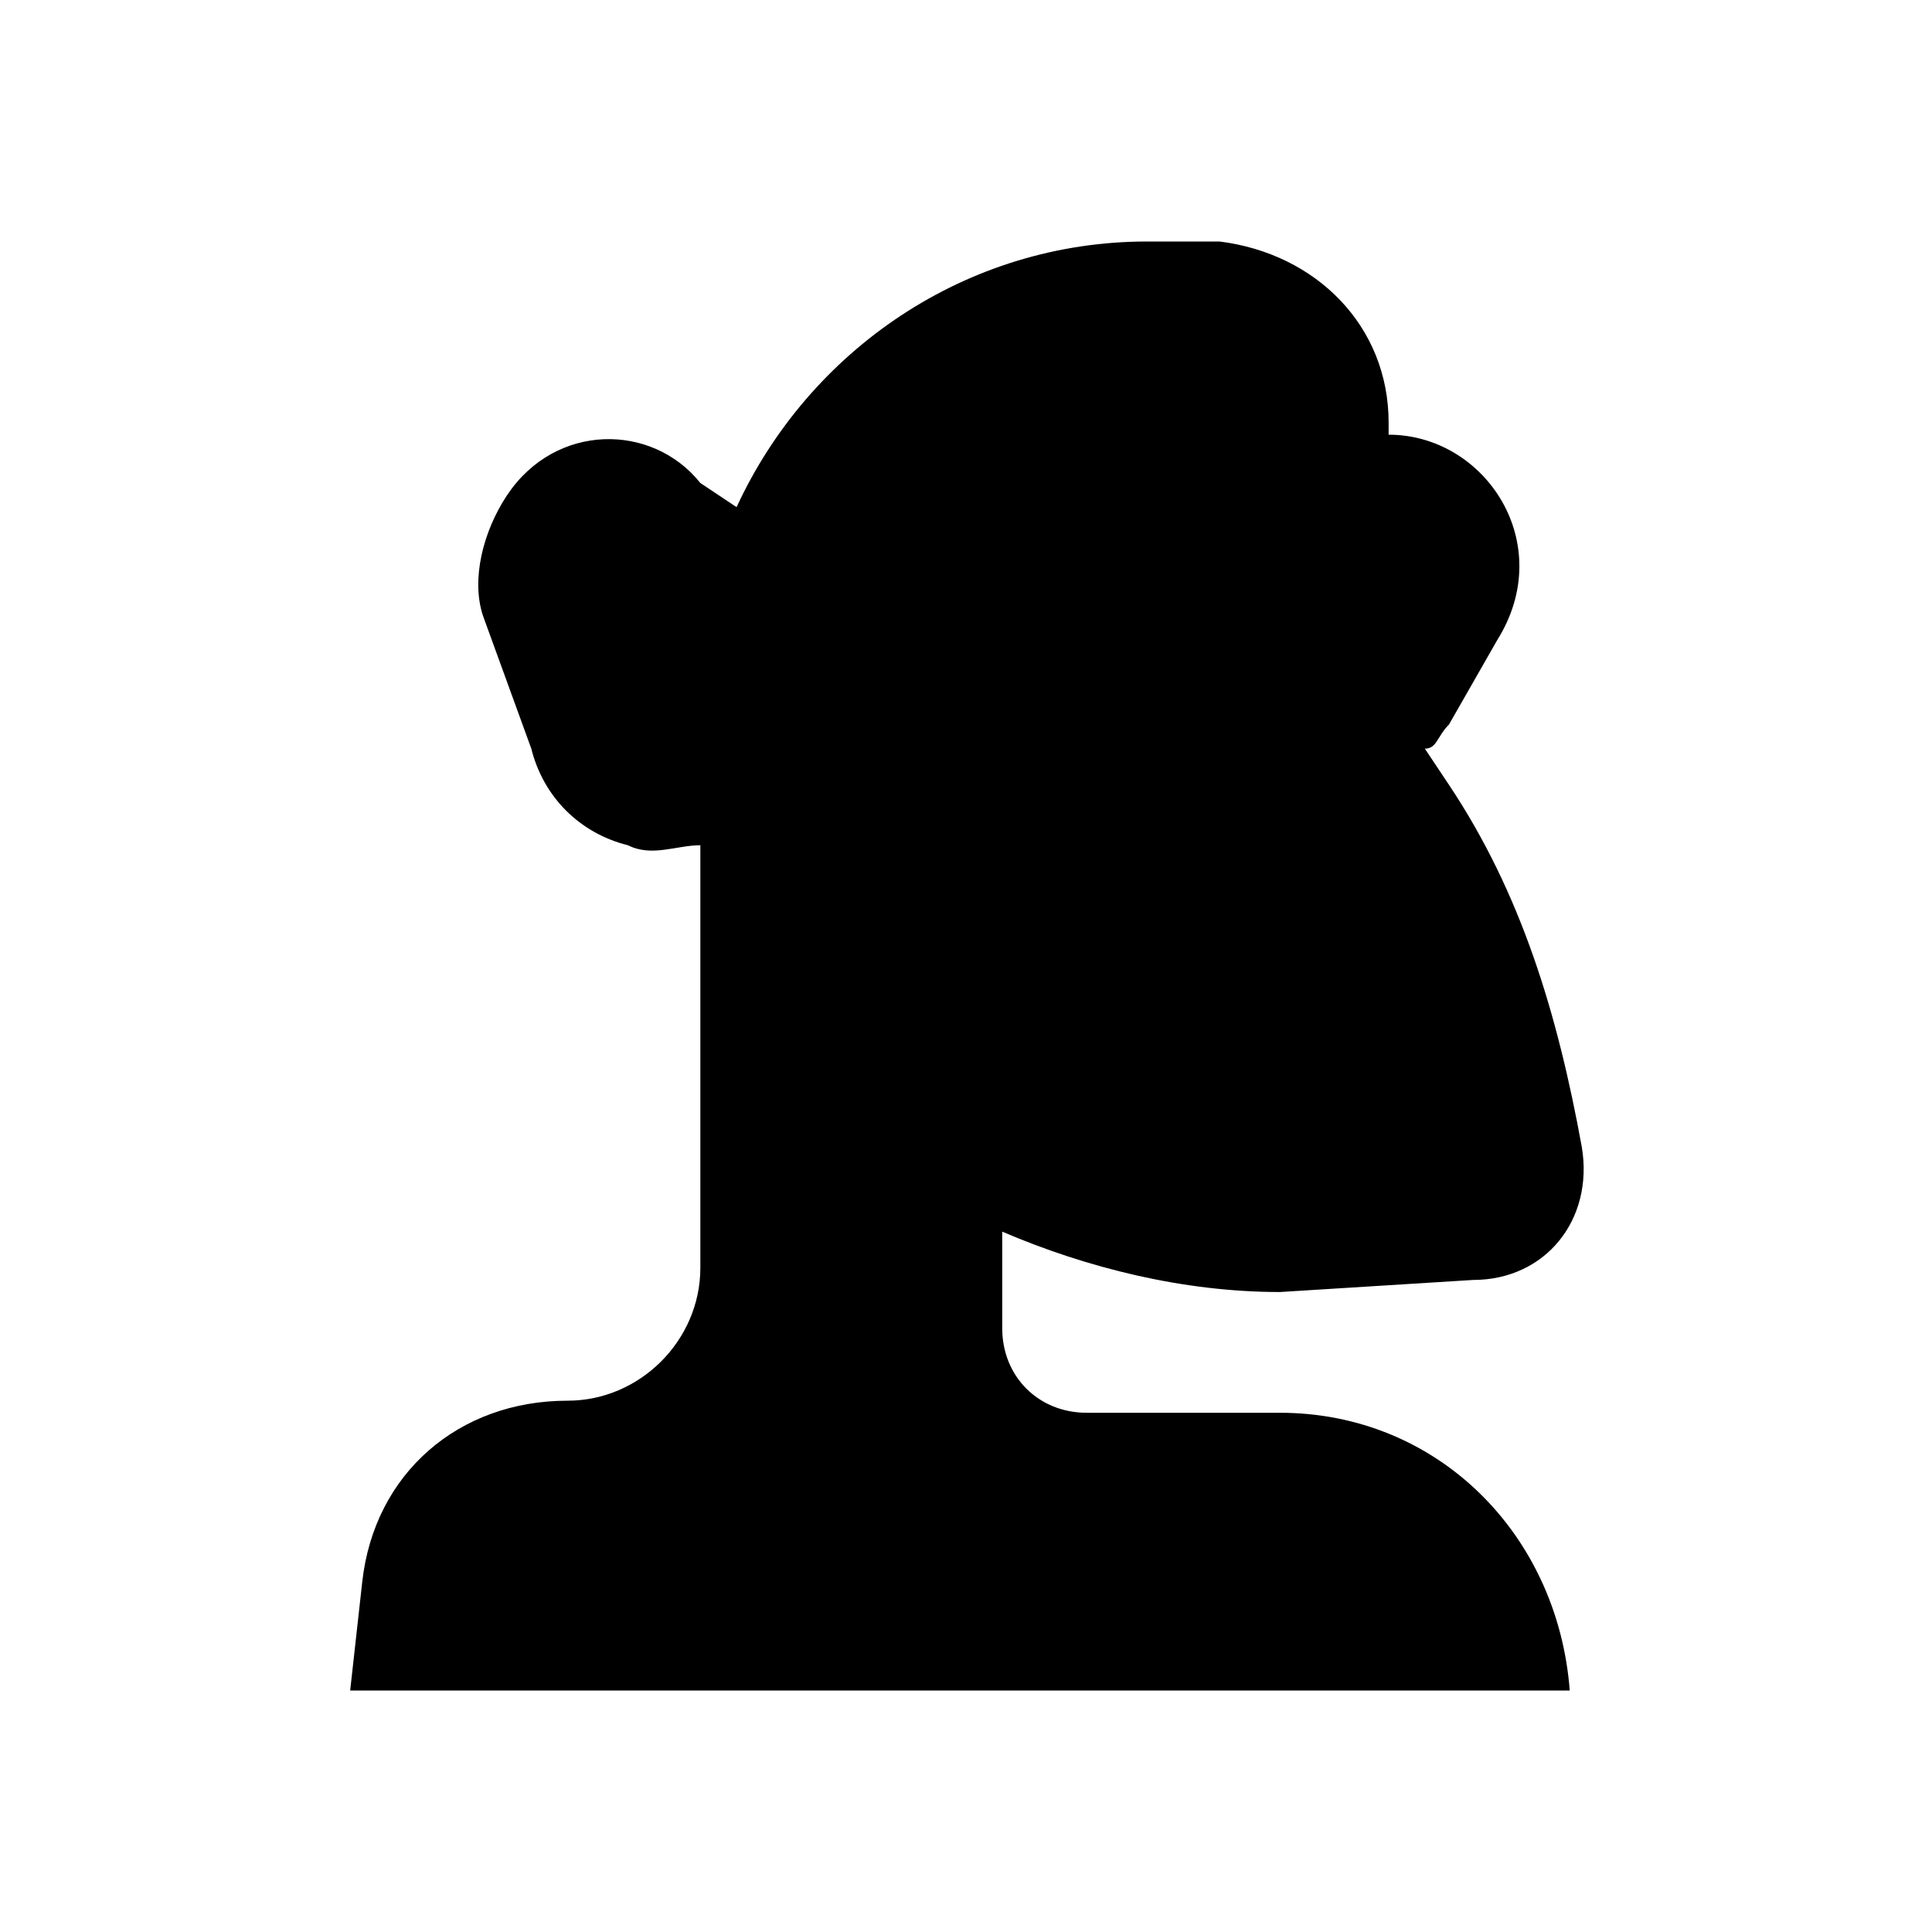 <?xml version="1.0" encoding="utf-8"?>
<!-- Generator: Adobe Illustrator 24.0.1, SVG Export Plug-In . SVG Version: 6.00 Build 0)  -->
<svg version="1.1" id="Layer_1" xmlns="http://www.w3.org/2000/svg" xmlns:xlink="http://www.w3.org/1999/xlink" x="0px" y="0px"
	 viewBox="0 0 16 16" style="enable-background:new 0 0 16 16;" xml:space="preserve">
<path d="M10.6,11.7H9c-0.4,0-0.7-0.3-0.7-0.7v-0.8c0.7,0.3,1.5,0.5,2.3,0.5l1.6-0.1c0.6,0,1-0.5,0.9-1.1c-0.2-1.1-0.5-2.1-1.1-3
	l-0.2-0.3c0.1,0,0.1-0.1,0.2-0.2l0.4-0.7c0.5-0.8-0.1-1.7-0.9-1.7V3.5c0-0.8-0.6-1.4-1.4-1.5L9.5,2C8,2,6.7,2.9,6.1,4.2L5.8,4
	C5.4,3.5,4.6,3.5,4.2,4.1C4,4.4,3.9,4.8,4,5.1l0.4,1.1C4.5,6.6,4.8,6.9,5.2,7C5.4,7.1,5.6,7,5.8,7v3.5c0,0.6-0.5,1.1-1.1,1.1
	c-0.9,0-1.6,0.6-1.7,1.5L2.9,14h10.1C12.9,12.7,11.9,11.7,10.6,11.7z"/>
</svg>
